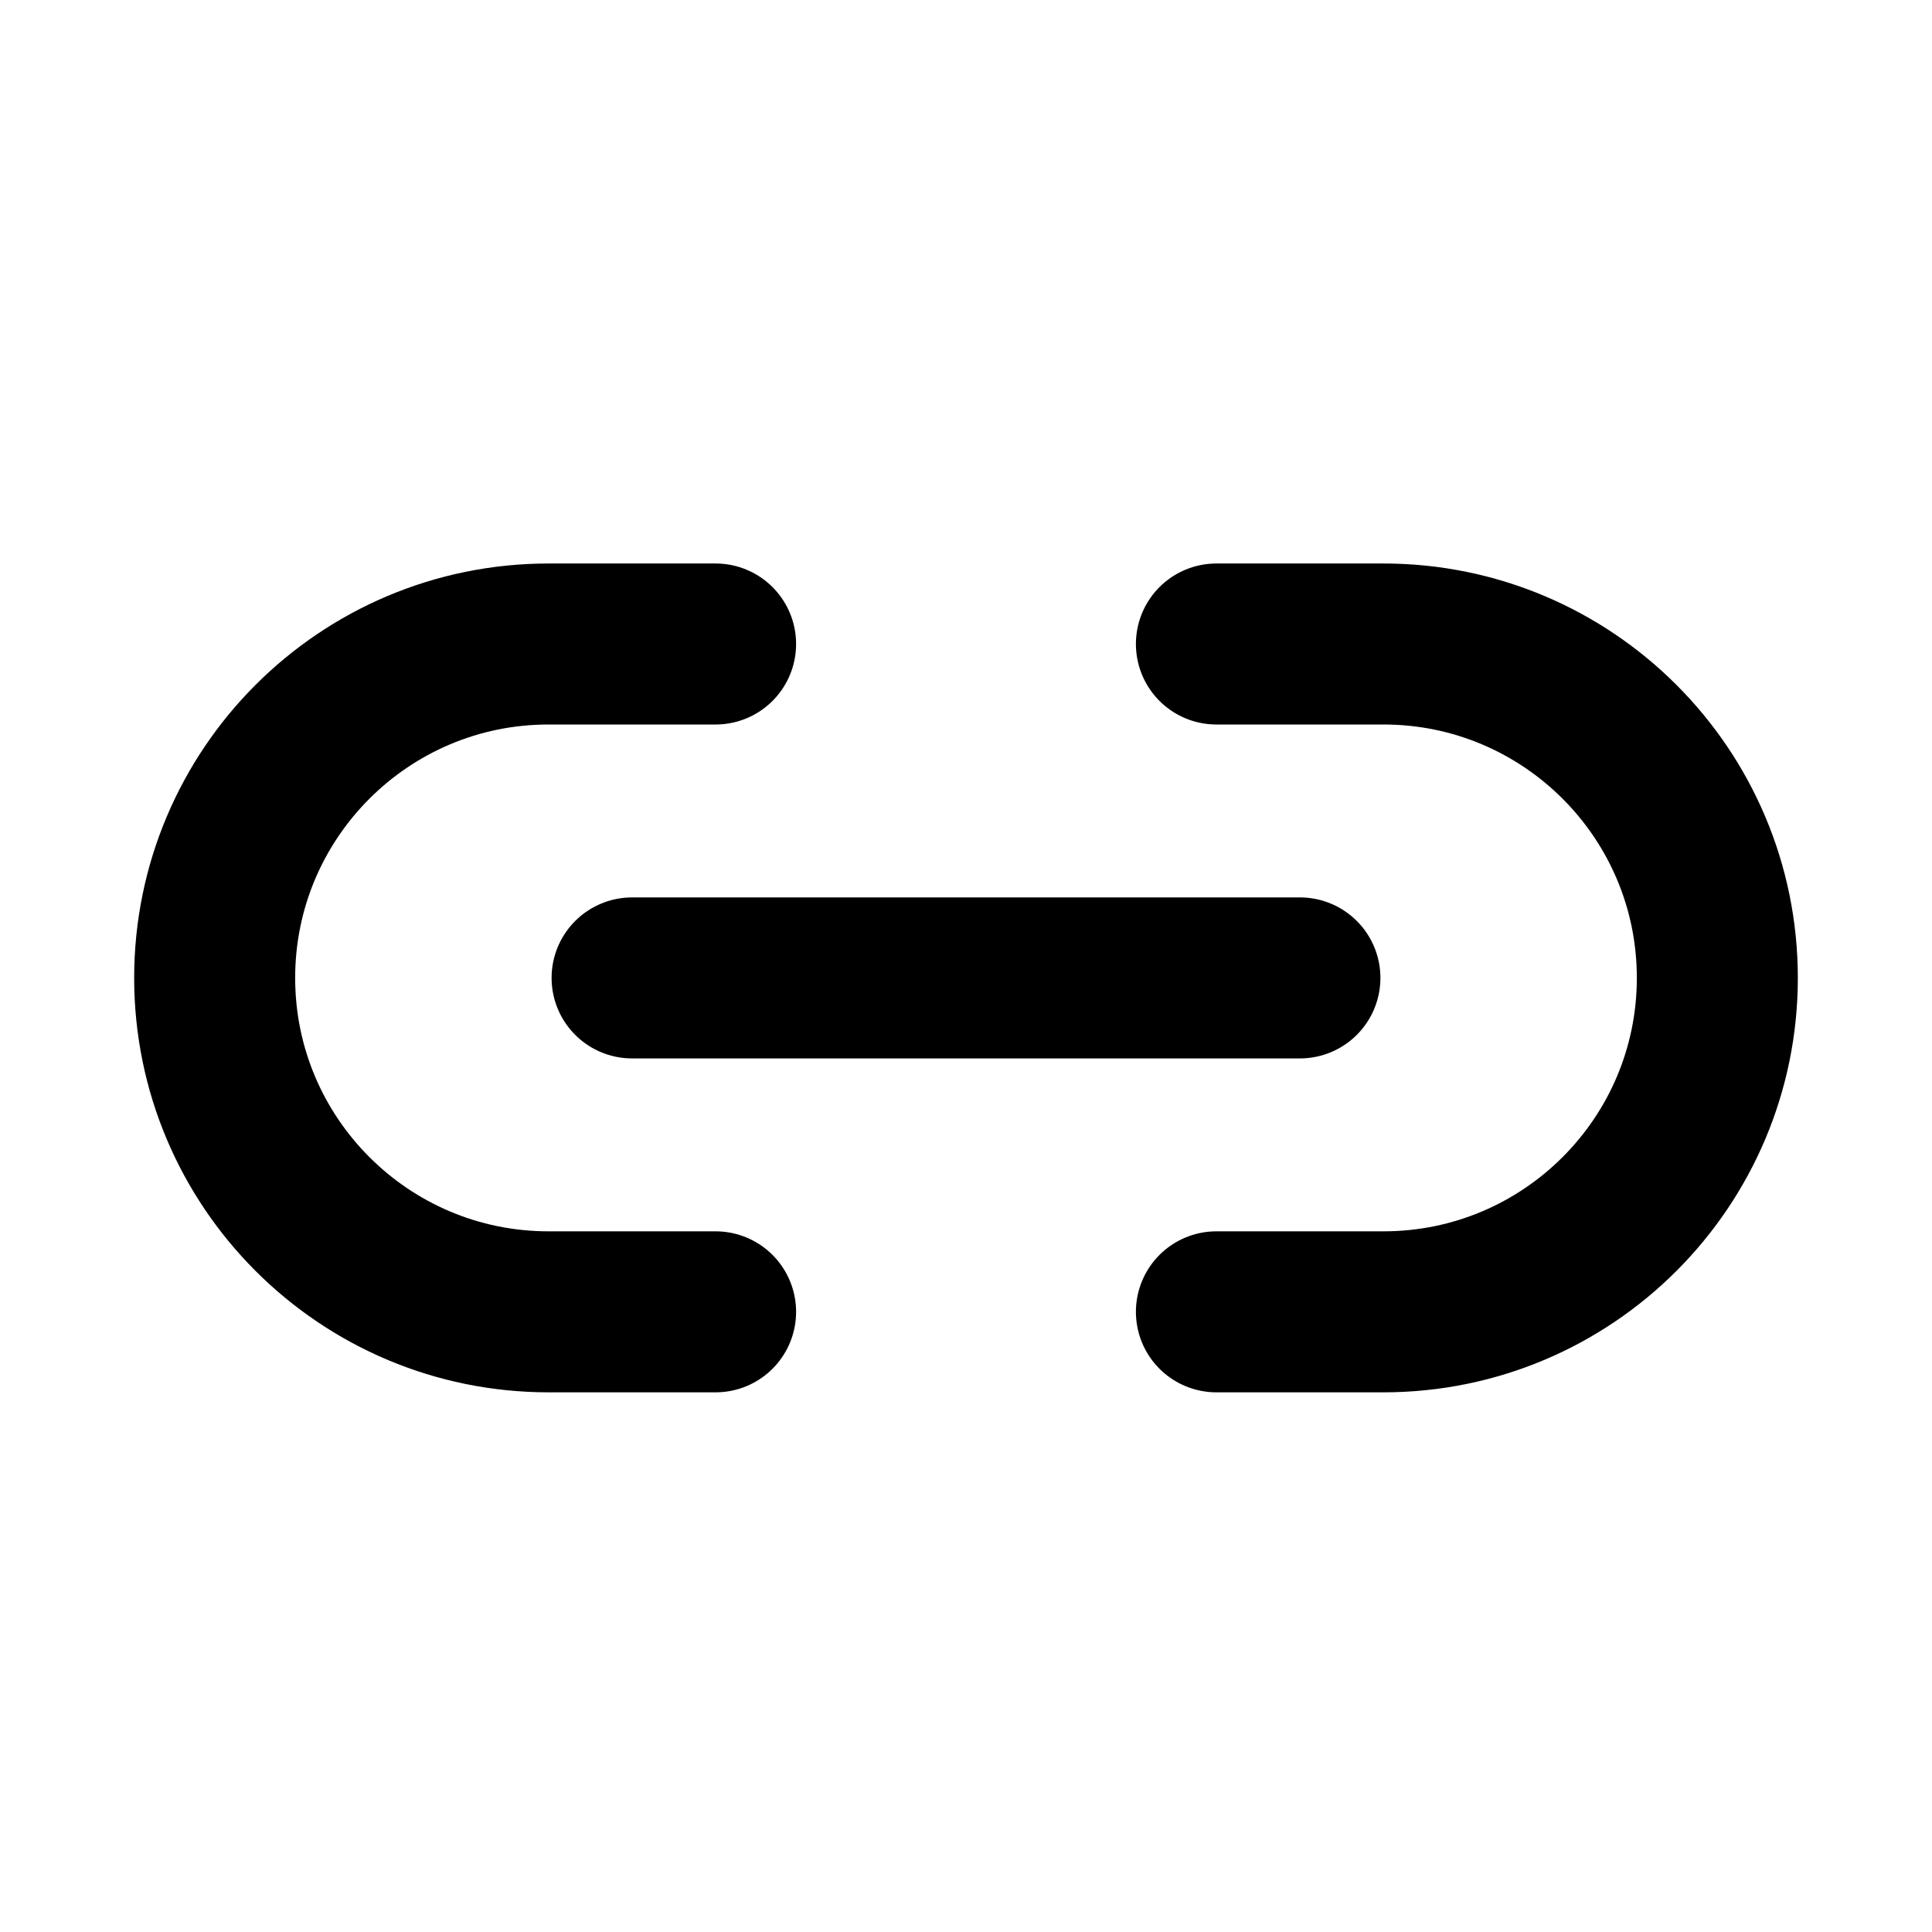 <svg xmlns="http://www.w3.org/2000/svg" width="18" height="18" viewBox="0 0 18 18" fill="none">
  <path d="M5.889 9.111H12.111M11.333 6H12.889C14.607 6 16 7.393 16 9.111C16 10.829 14.607 12.222 12.889 12.222H11.333M6.667 6H5.111C3.393 6 2 7.393 2 9.111C2 10.829 3.393 12.222 5.111 12.222H6.667" stroke="currentColor" stroke-width="1.5" stroke-linecap="round" stroke-linejoin="round"/>
</svg>
